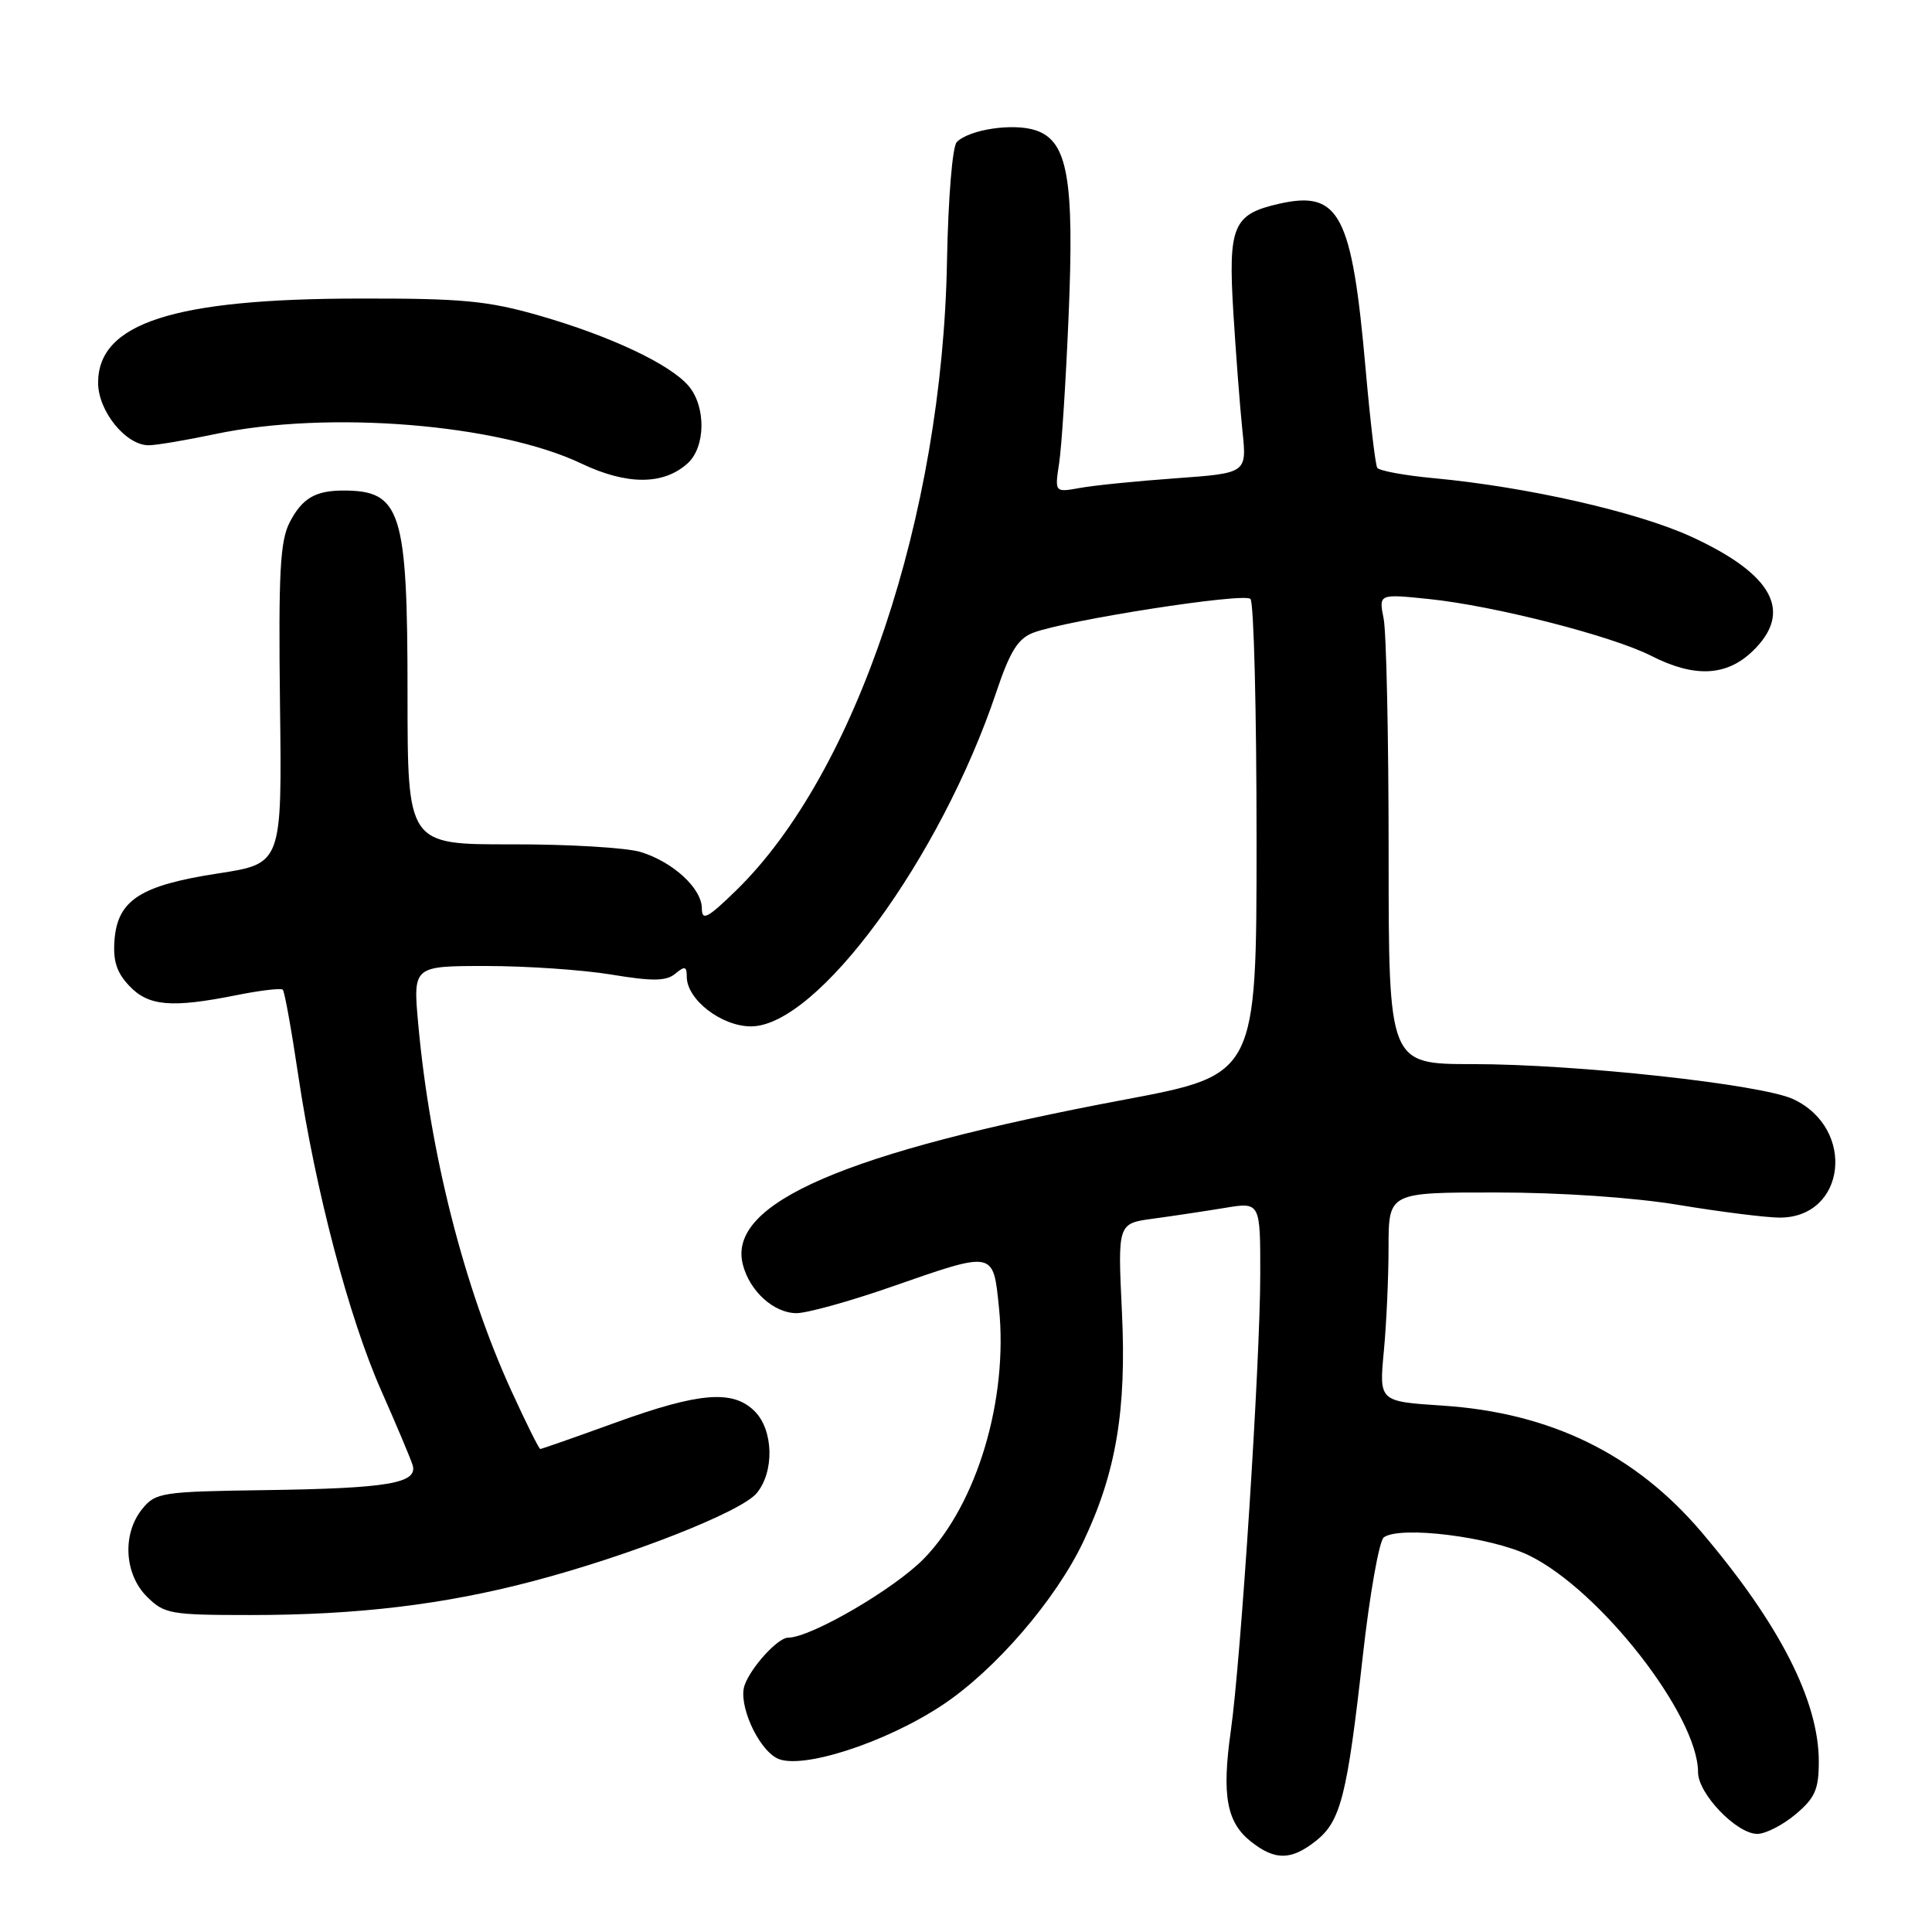 <?xml version="1.0" encoding="UTF-8" standalone="no"?>
<!DOCTYPE svg PUBLIC "-//W3C//DTD SVG 1.1//EN" "http://www.w3.org/Graphics/SVG/1.1/DTD/svg11.dtd" >
<svg xmlns="http://www.w3.org/2000/svg" xmlns:xlink="http://www.w3.org/1999/xlink" version="1.1" viewBox="0 0 256 256">
 <g >
 <path fill="currentColor"
d=" M 174.34 243.95 C 177.65 241.34 178.50 238.00 180.57 219.50 C 181.49 211.25 182.75 204.14 183.37 203.70 C 185.57 202.14 197.55 203.64 202.60 206.10 C 212.04 210.70 225.00 227.33 225.00 234.83 C 225.00 237.68 230.11 243.00 232.85 243.00 C 233.95 243.00 236.23 241.83 237.92 240.41 C 240.50 238.24 241.00 237.11 241.00 233.42 C 241.00 225.36 235.79 215.17 225.45 203.00 C 216.66 192.66 205.43 187.18 191.12 186.25 C 182.74 185.70 182.74 185.70 183.36 179.10 C 183.71 175.47 183.99 169.24 183.99 165.25 C 184.00 158.00 184.00 158.00 198.25 158.01 C 206.80 158.01 216.50 158.67 222.50 159.67 C 228.00 160.58 233.98 161.33 235.80 161.34 C 244.60 161.36 245.96 149.54 237.61 145.64 C 233.41 143.68 208.88 141.00 195.15 141.00 C 184.00 141.00 184.00 141.00 184.00 113.12 C 184.00 97.79 183.70 83.77 183.34 81.97 C 182.69 78.69 182.69 78.69 189.31 79.37 C 197.97 80.26 213.62 84.26 218.81 86.91 C 224.51 89.81 228.74 89.62 232.20 86.31 C 237.63 81.11 235.00 76.14 224.16 71.14 C 216.99 67.84 202.39 64.52 189.97 63.36 C 186.10 63.00 182.73 62.38 182.49 61.98 C 182.24 61.58 181.55 55.68 180.95 48.88 C 179.14 28.37 177.49 25.20 169.53 26.99 C 163.36 28.38 162.72 29.91 163.43 41.50 C 163.77 47.00 164.31 54.02 164.63 57.10 C 165.22 62.69 165.22 62.69 155.86 63.37 C 150.71 63.74 144.98 64.31 143.13 64.65 C 139.75 65.26 139.75 65.26 140.34 61.38 C 140.67 59.25 141.23 50.53 141.59 42.00 C 142.37 23.70 141.49 18.69 137.24 17.27 C 134.29 16.28 128.46 17.14 126.78 18.82 C 126.20 19.40 125.64 26.21 125.48 34.67 C 124.86 68.38 113.44 102.47 97.57 117.96 C 93.77 121.67 93.00 122.07 93.00 120.38 C 93.00 117.73 89.21 114.23 84.91 112.90 C 83.03 112.32 75.31 111.86 67.75 111.88 C 54.00 111.90 54.00 111.90 54.00 91.90 C 54.00 67.69 53.15 65.00 45.50 65.00 C 41.78 65.00 40.03 66.03 38.38 69.22 C 37.11 71.69 36.89 75.88 37.10 93.32 C 37.37 114.43 37.37 114.43 28.93 115.73 C 18.67 117.30 15.62 119.24 15.18 124.46 C 14.95 127.28 15.43 128.83 17.11 130.61 C 19.66 133.33 22.71 133.59 31.36 131.86 C 34.49 131.23 37.24 130.91 37.47 131.14 C 37.71 131.37 38.62 136.45 39.51 142.42 C 41.77 157.63 46.22 174.55 50.51 184.25 C 52.52 188.79 54.39 193.23 54.67 194.12 C 55.41 196.54 51.46 197.22 35.10 197.45 C 21.43 197.64 20.61 197.77 18.85 199.94 C 16.18 203.23 16.46 208.55 19.45 211.55 C 21.77 213.86 22.54 214.00 33.23 214.00 C 47.36 214.00 58.85 212.62 70.67 209.50 C 83.47 206.13 98.17 200.35 100.25 197.87 C 102.63 195.03 102.50 189.50 100.00 187.00 C 97.12 184.12 92.67 184.48 81.57 188.50 C 76.25 190.43 71.76 192.00 71.59 192.00 C 71.42 192.00 69.69 188.51 67.74 184.25 C 61.47 170.51 56.97 152.77 55.42 135.71 C 54.72 128.00 54.72 128.00 64.42 128.00 C 69.75 128.00 77.23 128.51 81.03 129.14 C 86.49 130.04 88.27 130.02 89.48 129.02 C 90.74 127.97 91.00 128.04 91.00 129.42 C 91.00 132.45 95.60 136.00 99.51 136.00 C 108.30 136.00 124.62 113.75 132.03 91.66 C 133.83 86.30 134.89 84.61 136.91 83.84 C 141.31 82.17 164.84 78.50 165.69 79.36 C 166.14 79.80 166.50 94.17 166.50 111.29 C 166.50 142.41 166.50 142.41 149.00 145.71 C 111.97 152.67 96.38 159.40 98.42 167.52 C 99.30 171.06 102.53 174.00 105.54 174.00 C 106.94 174.00 112.61 172.43 118.14 170.50 C 131.84 165.73 131.59 165.68 132.37 173.28 C 133.61 185.42 129.47 199.28 122.43 206.52 C 118.52 210.54 107.43 217.00 104.42 217.00 C 103.08 217.00 99.51 220.90 98.66 223.31 C 97.79 225.77 100.36 231.59 102.92 232.96 C 106.00 234.60 117.35 230.95 124.96 225.87 C 131.92 221.22 139.88 211.98 143.53 204.31 C 147.89 195.15 149.29 186.85 148.66 173.80 C 148.10 162.11 148.10 162.11 152.80 161.48 C 155.39 161.13 159.64 160.49 162.25 160.06 C 167.00 159.27 167.00 159.27 166.99 168.89 C 166.98 180.48 164.44 219.85 163.08 229.42 C 161.88 237.92 162.54 241.49 165.77 244.03 C 168.95 246.54 171.07 246.52 174.34 243.95 Z  M 91.12 61.39 C 93.50 59.23 93.57 53.89 91.25 51.15 C 88.82 48.27 80.89 44.53 71.47 41.82 C 64.62 39.85 61.24 39.53 47.50 39.56 C 22.98 39.59 13.00 42.82 13.00 50.72 C 13.00 54.47 16.67 59.00 19.70 59.00 C 20.69 59.00 24.65 58.33 28.50 57.52 C 43.45 54.35 65.99 56.17 77.03 61.42 C 83.08 64.30 87.92 64.29 91.12 61.39 Z "/>
</g>
</svg>